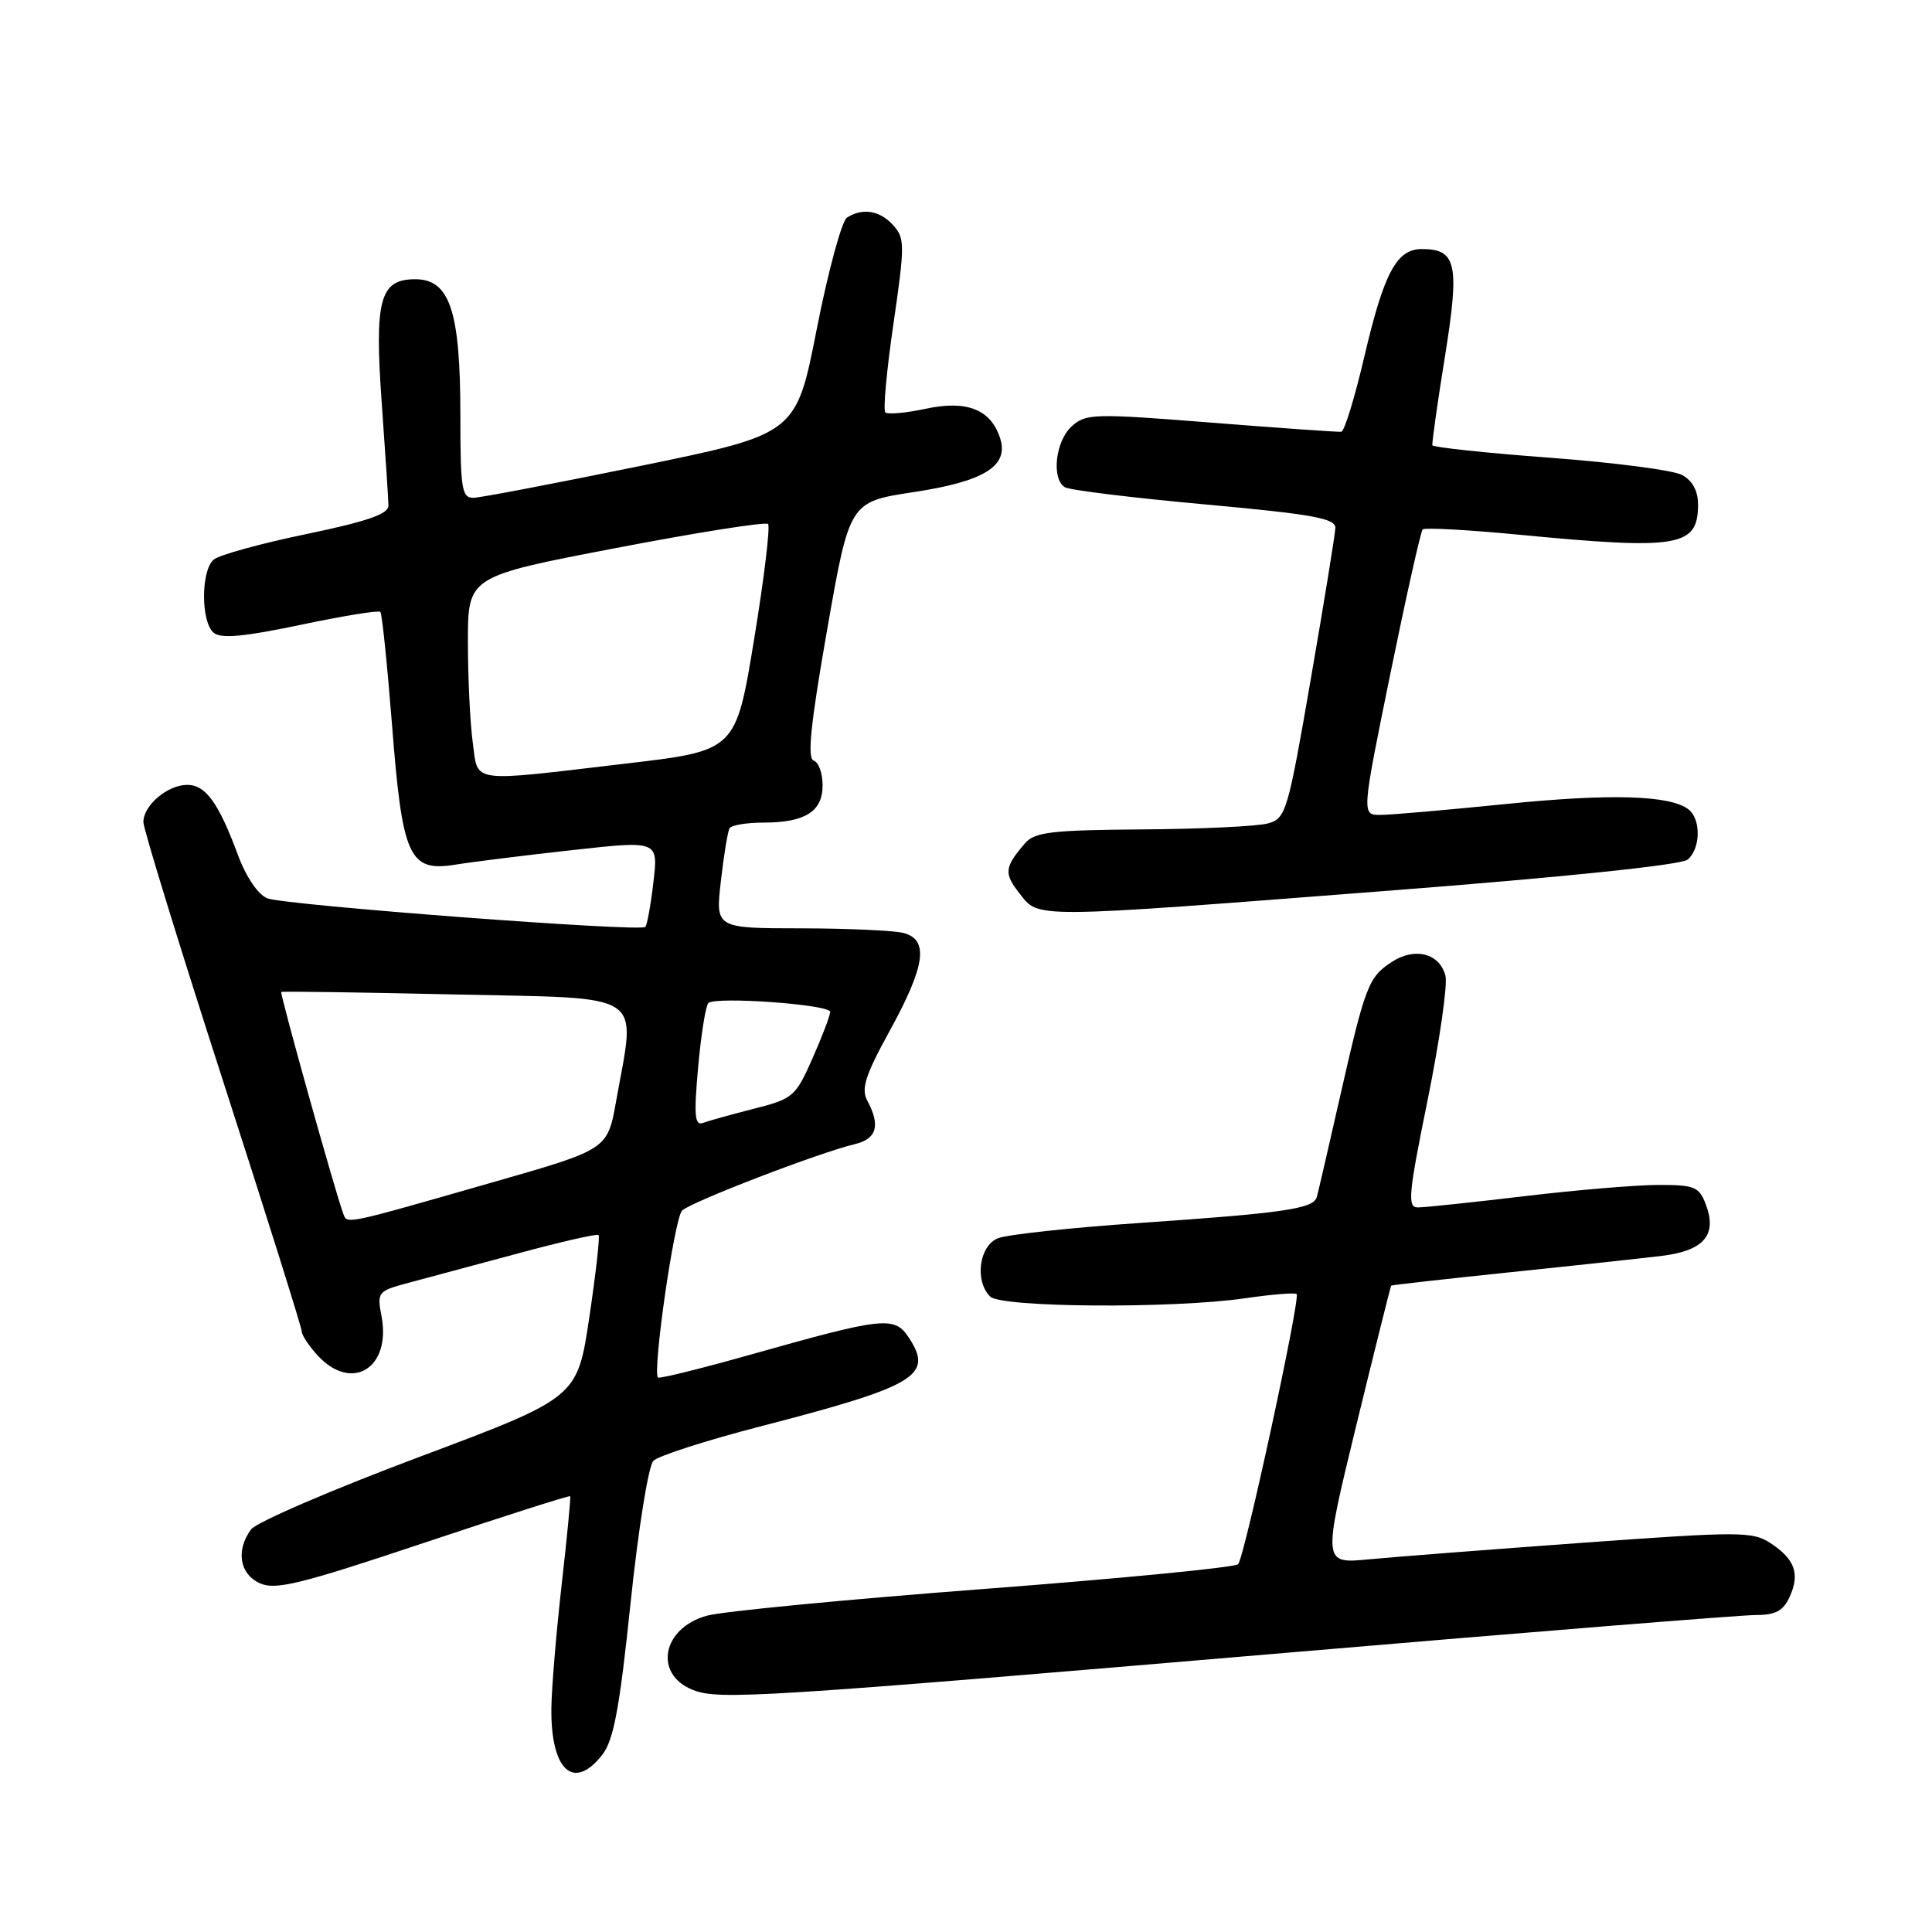 <?xml version="1.0" encoding="UTF-8" standalone="no"?>
<!DOCTYPE svg PUBLIC "-//W3C//DTD SVG 1.1//EN" "http://www.w3.org/Graphics/SVG/1.1/DTD/svg11.dtd" >
<svg xmlns="http://www.w3.org/2000/svg" xmlns:xlink="http://www.w3.org/1999/xlink" version="1.1" viewBox="0 0 256 256">
 <g >
 <path fill="currentColor"
d=" M 79.78 232.55 C 81.31 230.61 82.09 226.45 83.55 212.43 C 84.58 202.60 85.92 194.22 86.58 193.56 C 87.23 192.91 93.56 190.87 100.63 189.04 C 121.41 183.66 123.72 182.28 120.45 177.28 C 118.53 174.35 117.19 174.49 99.51 179.48 C 92.92 181.34 87.38 182.71 87.19 182.53 C 86.43 181.76 89.36 161.41 90.38 160.41 C 91.56 159.26 108.53 152.73 113.25 151.61 C 116.17 150.92 116.69 149.15 114.94 145.88 C 114.07 144.27 114.63 142.53 117.94 136.50 C 122.61 127.98 123.10 124.53 119.75 123.63 C 118.51 123.30 112.39 123.02 106.15 123.01 C 94.80 123.00 94.80 123.00 95.52 116.75 C 95.91 113.31 96.43 110.16 96.67 109.75 C 96.92 109.34 98.92 109.00 101.12 109.00 C 106.68 109.00 109.00 107.54 109.00 104.05 C 109.00 102.46 108.47 100.99 107.81 100.77 C 106.94 100.48 107.42 95.87 109.60 83.44 C 112.57 66.50 112.57 66.50 121.04 65.21 C 130.42 63.79 133.69 61.76 132.53 58.09 C 131.31 54.26 128.12 52.99 122.68 54.16 C 120.03 54.73 117.61 54.94 117.31 54.64 C 117.00 54.33 117.49 49.04 118.39 42.88 C 119.91 32.45 119.90 31.55 118.35 29.84 C 116.59 27.89 114.31 27.51 112.23 28.83 C 111.54 29.28 109.74 35.91 108.23 43.57 C 105.50 57.50 105.50 57.50 85.00 61.71 C 73.72 64.02 63.71 65.94 62.75 65.96 C 61.19 66.00 61.00 64.82 61.00 54.97 C 61.00 41.22 59.60 37.00 55.03 37.00 C 50.31 37.00 49.59 39.67 50.60 53.67 C 51.07 60.18 51.46 66.17 51.47 67.00 C 51.49 68.11 48.65 69.09 40.58 70.77 C 34.58 72.01 29.07 73.53 28.33 74.14 C 26.61 75.56 26.60 82.43 28.32 83.85 C 29.28 84.65 32.34 84.37 39.81 82.80 C 45.41 81.62 50.17 80.84 50.40 81.08 C 50.62 81.31 51.31 88.01 51.94 95.98 C 53.31 113.61 54.19 115.56 60.35 114.57 C 62.63 114.20 69.61 113.33 75.87 112.64 C 87.23 111.38 87.23 111.38 86.58 116.89 C 86.23 119.92 85.74 122.59 85.51 122.82 C 84.83 123.51 37.71 119.94 35.42 119.03 C 34.20 118.54 32.62 116.22 31.55 113.35 C 28.98 106.39 27.25 104.00 24.81 104.00 C 22.20 104.00 19.00 106.71 19.00 108.93 C 19.00 109.82 23.72 125.16 29.49 143.03 C 35.26 160.89 39.98 175.92 39.99 176.44 C 40.00 176.95 40.98 178.41 42.17 179.69 C 46.68 184.48 51.83 181.25 50.56 174.44 C 49.94 171.19 50.04 171.07 54.21 169.96 C 56.57 169.33 63.10 167.58 68.73 166.06 C 74.36 164.54 79.12 163.45 79.31 163.65 C 79.51 163.84 78.95 168.77 78.08 174.60 C 76.50 185.20 76.50 185.20 55.51 193.07 C 43.96 197.40 33.95 201.72 33.26 202.66 C 31.23 205.44 31.74 208.56 34.43 209.79 C 36.49 210.73 39.82 209.91 56.11 204.46 C 66.70 200.92 75.44 198.13 75.55 198.26 C 75.65 198.39 75.14 203.68 74.42 210.00 C 73.71 216.32 73.09 223.67 73.06 226.32 C 72.96 234.56 75.99 237.37 79.78 232.55 Z  M 170.85 218.97 C 202.94 216.23 230.73 214.00 232.62 214.00 C 235.28 214.00 236.29 213.46 237.15 211.56 C 238.53 208.53 237.83 206.59 234.58 204.46 C 232.23 202.92 230.48 202.92 209.78 204.42 C 197.52 205.31 184.74 206.30 181.38 206.62 C 175.25 207.21 175.25 207.21 179.72 188.85 C 182.18 178.76 184.26 170.43 184.34 170.35 C 184.43 170.27 191.47 169.48 200.00 168.59 C 208.53 167.71 217.64 166.72 220.27 166.40 C 225.80 165.71 227.57 163.62 226.02 159.57 C 225.15 157.26 224.52 157.00 219.77 157.01 C 216.87 157.01 208.88 157.68 202.00 158.50 C 195.12 159.32 188.77 159.99 187.89 159.99 C 186.46 160.00 186.61 158.33 189.17 145.75 C 190.76 137.91 191.82 130.52 191.53 129.32 C 190.80 126.32 187.47 125.46 184.41 127.47 C 181.32 129.49 180.90 130.59 177.52 145.50 C 176.02 152.10 174.66 158.01 174.48 158.62 C 174.04 160.17 170.13 160.74 151.00 162.05 C 141.93 162.67 133.49 163.58 132.25 164.07 C 129.74 165.06 129.11 169.71 131.20 171.80 C 132.66 173.26 155.35 173.42 164.96 172.03 C 168.52 171.51 171.60 171.26 171.81 171.47 C 172.34 172.01 164.91 206.32 164.06 207.26 C 163.68 207.69 148.55 209.16 130.44 210.54 C 112.32 211.92 95.79 213.51 93.70 214.08 C 87.71 215.71 86.56 221.87 91.85 223.94 C 95.28 225.28 100.79 224.93 170.85 218.97 Z  M 183.90 118.03 C 207.12 116.24 222.76 114.61 223.61 113.91 C 225.34 112.47 225.42 108.58 223.75 107.26 C 221.34 105.36 213.38 105.13 199.50 106.54 C 191.80 107.32 184.35 107.97 182.95 107.98 C 180.41 108.00 180.41 108.00 184.22 89.32 C 186.32 79.04 188.25 70.42 188.51 70.15 C 188.78 69.89 194.51 70.20 201.25 70.85 C 222.49 72.89 225.00 72.46 225.00 66.84 C 225.00 65.04 224.25 63.67 222.87 62.93 C 221.70 62.30 213.82 61.28 205.35 60.65 C 196.88 60.02 189.89 59.27 189.80 59.00 C 189.72 58.73 190.46 53.44 191.46 47.26 C 193.43 34.98 193.01 33.00 188.40 33.00 C 185.05 33.00 183.37 36.16 180.76 47.35 C 179.50 52.72 178.14 57.16 177.73 57.21 C 177.31 57.26 169.56 56.72 160.49 56.00 C 144.94 54.77 143.88 54.79 142.00 56.50 C 139.85 58.44 139.29 63.45 141.10 64.56 C 141.71 64.94 150.03 65.96 159.60 66.83 C 173.98 68.14 176.99 68.69 176.94 69.96 C 176.91 70.81 175.45 79.81 173.69 89.96 C 170.64 107.62 170.39 108.45 168.00 109.11 C 166.62 109.49 159.16 109.85 151.40 109.90 C 139.30 109.99 137.10 110.25 135.81 111.75 C 133.09 114.91 133.00 115.73 135.09 118.38 C 137.70 121.71 136.30 121.72 183.90 118.03 Z  M 45.47 160.77 C 44.45 158.07 37.05 131.62 37.27 131.44 C 37.40 131.34 47.74 131.49 60.25 131.77 C 85.99 132.34 84.26 131.20 81.64 145.90 C 80.50 152.30 80.50 152.30 65.50 156.60 C 45.25 162.40 46.03 162.24 45.47 160.77 Z  M 92.51 141.39 C 92.90 137.05 93.51 133.24 93.86 132.91 C 94.85 132.01 110.00 133.10 110.00 134.08 C 110.00 134.55 108.95 137.33 107.66 140.24 C 105.42 145.31 105.07 145.60 99.91 146.91 C 96.93 147.67 93.89 148.51 93.15 148.79 C 92.05 149.20 91.93 147.81 92.51 141.39 Z  M 62.64 98.36 C 62.29 95.81 62.00 89.82 62.00 85.05 C 62.00 76.38 62.00 76.38 81.60 72.62 C 92.37 70.55 101.45 69.12 101.77 69.43 C 102.08 69.75 101.25 76.63 99.92 84.74 C 97.50 99.47 97.50 99.47 83.00 101.17 C 61.93 103.65 63.39 103.85 62.64 98.36 Z "/>
</g>
</svg>